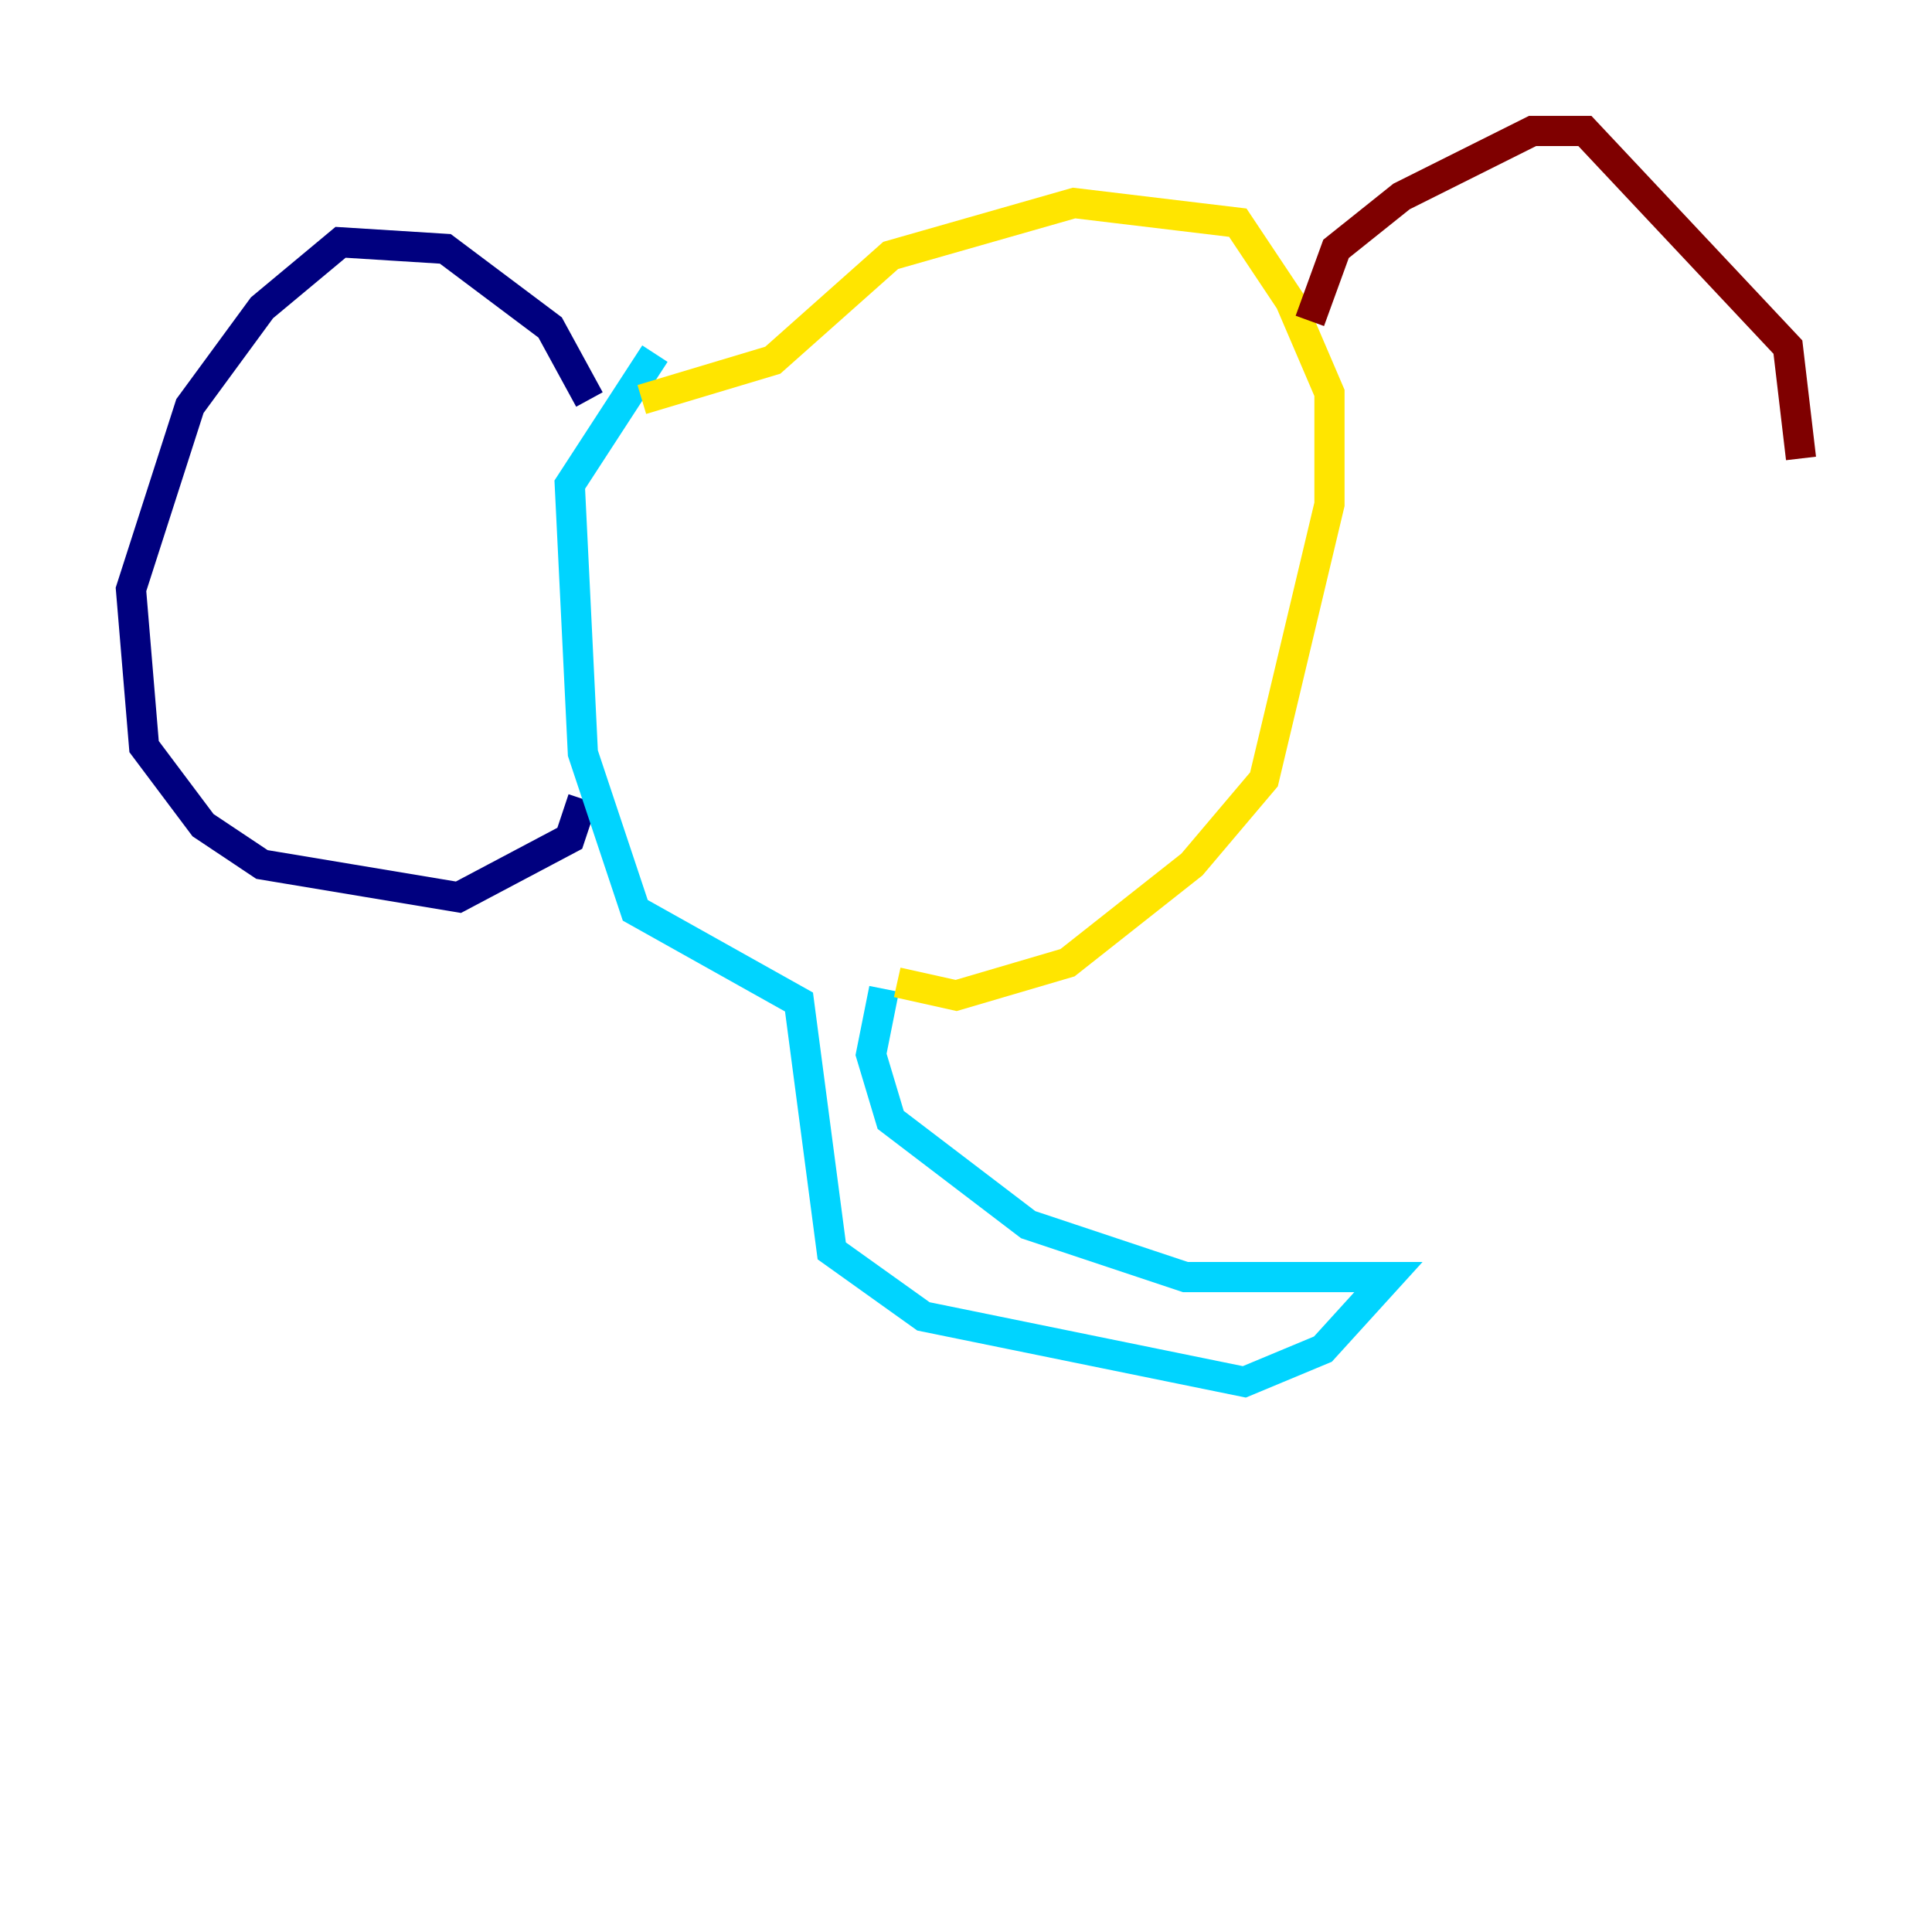 <?xml version="1.0" encoding="utf-8" ?>
<svg baseProfile="tiny" height="128" version="1.2" viewBox="0,0,128,128" width="128" xmlns="http://www.w3.org/2000/svg" xmlns:ev="http://www.w3.org/2001/xml-events" xmlns:xlink="http://www.w3.org/1999/xlink"><defs /><polyline fill="none" points="39.051,26.468 36.447,21.695 29.505,16.488 22.563,16.054 17.356,20.393 12.583,26.902 8.678,39.051 9.546,49.464 13.451,54.671 17.356,57.275 30.373,59.444 37.749,55.539 38.617,52.936" stroke="#00007f" stroke-width="2" /><polyline fill="none" points="43.39,23.43 37.749,32.108 38.617,49.898 42.088,60.312 52.936,66.386 55.105,82.875 61.18,87.214 82.441,91.552 87.647,89.383 91.986,84.61 78.536,84.61 68.122,81.139 59.01,74.197 57.709,69.858 58.576,65.519" stroke="#00d4ff" stroke-width="2" /><polyline fill="none" points="59.444,65.085 63.349,65.953 70.725,63.783 78.969,57.275 83.742,51.634 88.081,33.41 88.081,26.034 85.478,19.959 82.007,14.752 71.159,13.451 59.01,16.922 51.2,23.864 42.522,26.468" stroke="#ffe500" stroke-width="2" /><polyline fill="none" points="86.78,21.261 88.515,16.488 92.854,13.017 101.532,8.678 105.003,8.678 118.454,22.997 119.322,30.373" stroke="#7f0000" stroke-width="2" /></svg>